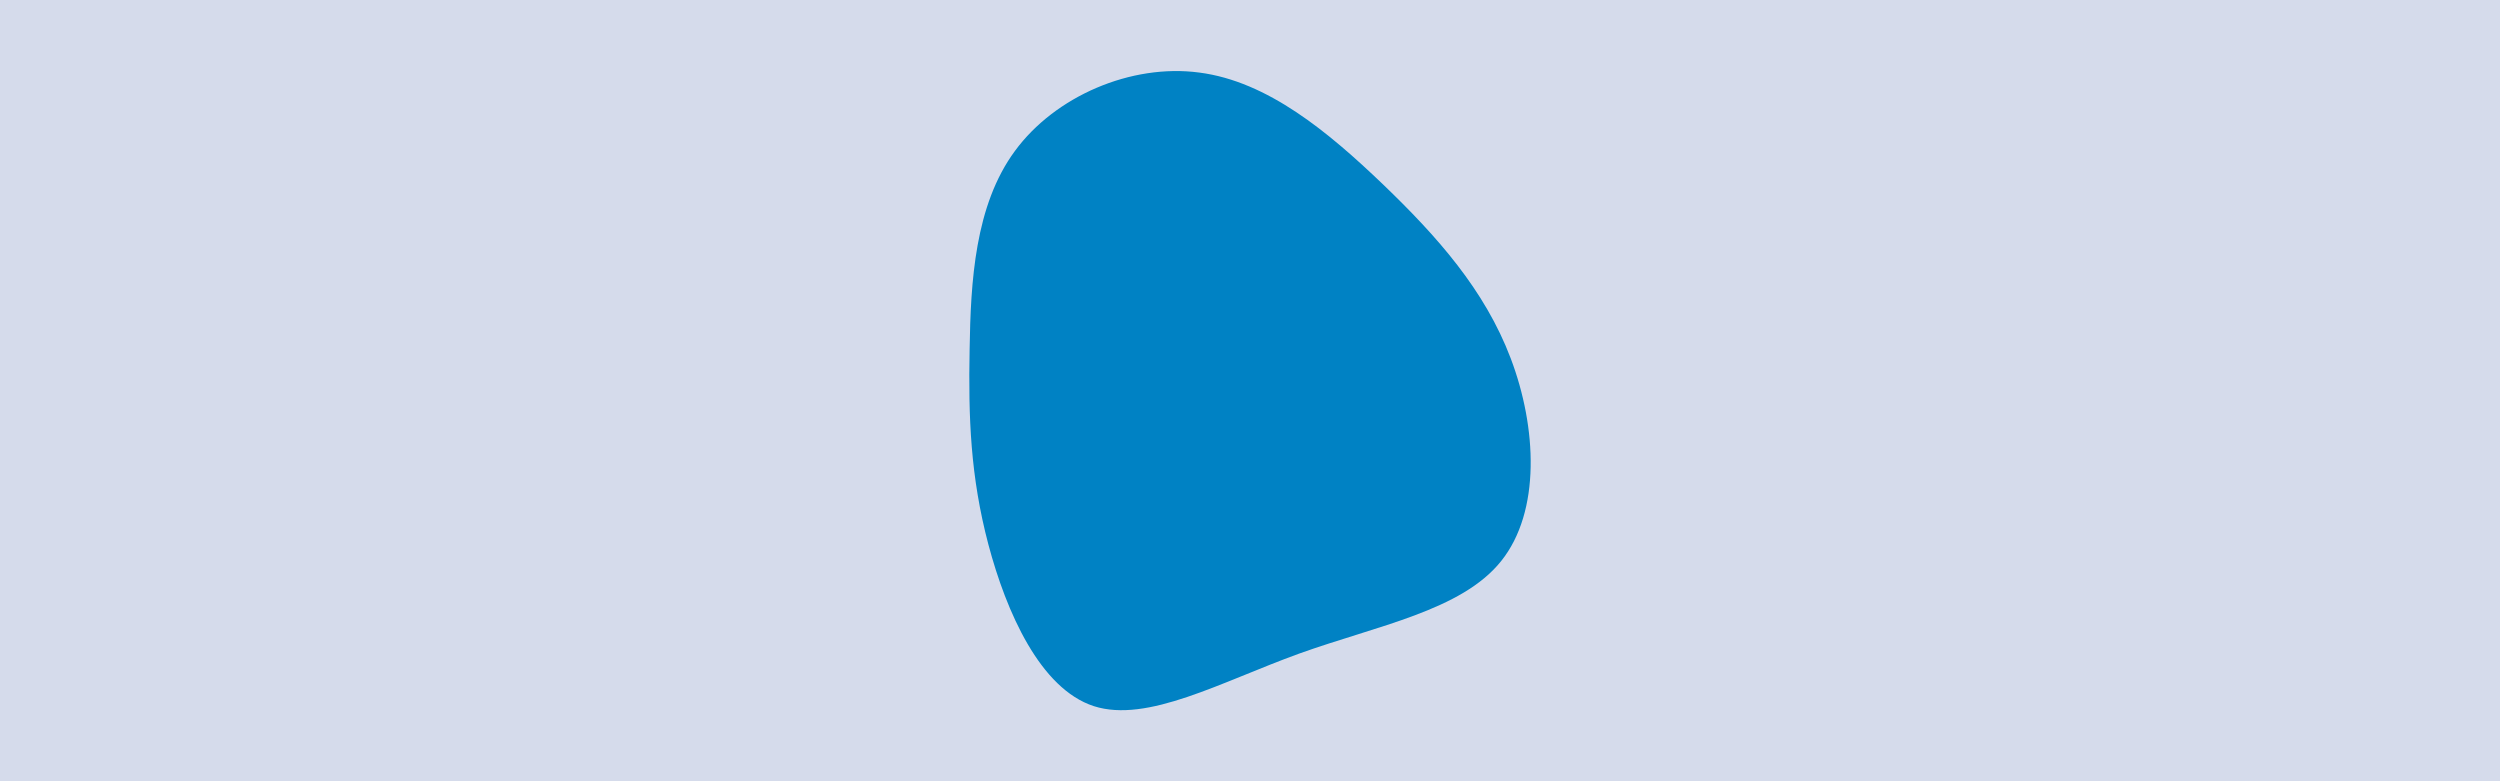<svg id="visual" viewBox="0 0 960 300" width="960" height="300" xmlns="http://www.w3.org/2000/svg" xmlns:xlink="http://www.w3.org/1999/xlink" version="1.1"><rect x="0" y="0" width="960" height="300" fill="#D5DBEB"></rect><g transform="translate(463.434 153.764)"><path d="M67.6 -83C88.4 -63 106.7 -42.5 116.7 -16.1C126.7 10.3 128.3 42.6 113 61.7C97.8 80.7 65.6 86.4 35.5 97.2C5.4 108.1 -22.8 124 -43.4 117.4C-64 110.7 -77 81.3 -83.9 55.3C-90.8 29.2 -91.6 6.5 -91.1 -19.6C-90.7 -45.6 -89.1 -74.9 -73.7 -95.8C-58.3 -116.8 -29.1 -129.4 -2.9 -125.9C23.4 -122.5 46.7 -103 67.6 -83" fill="#0082C4"></path></g></svg>